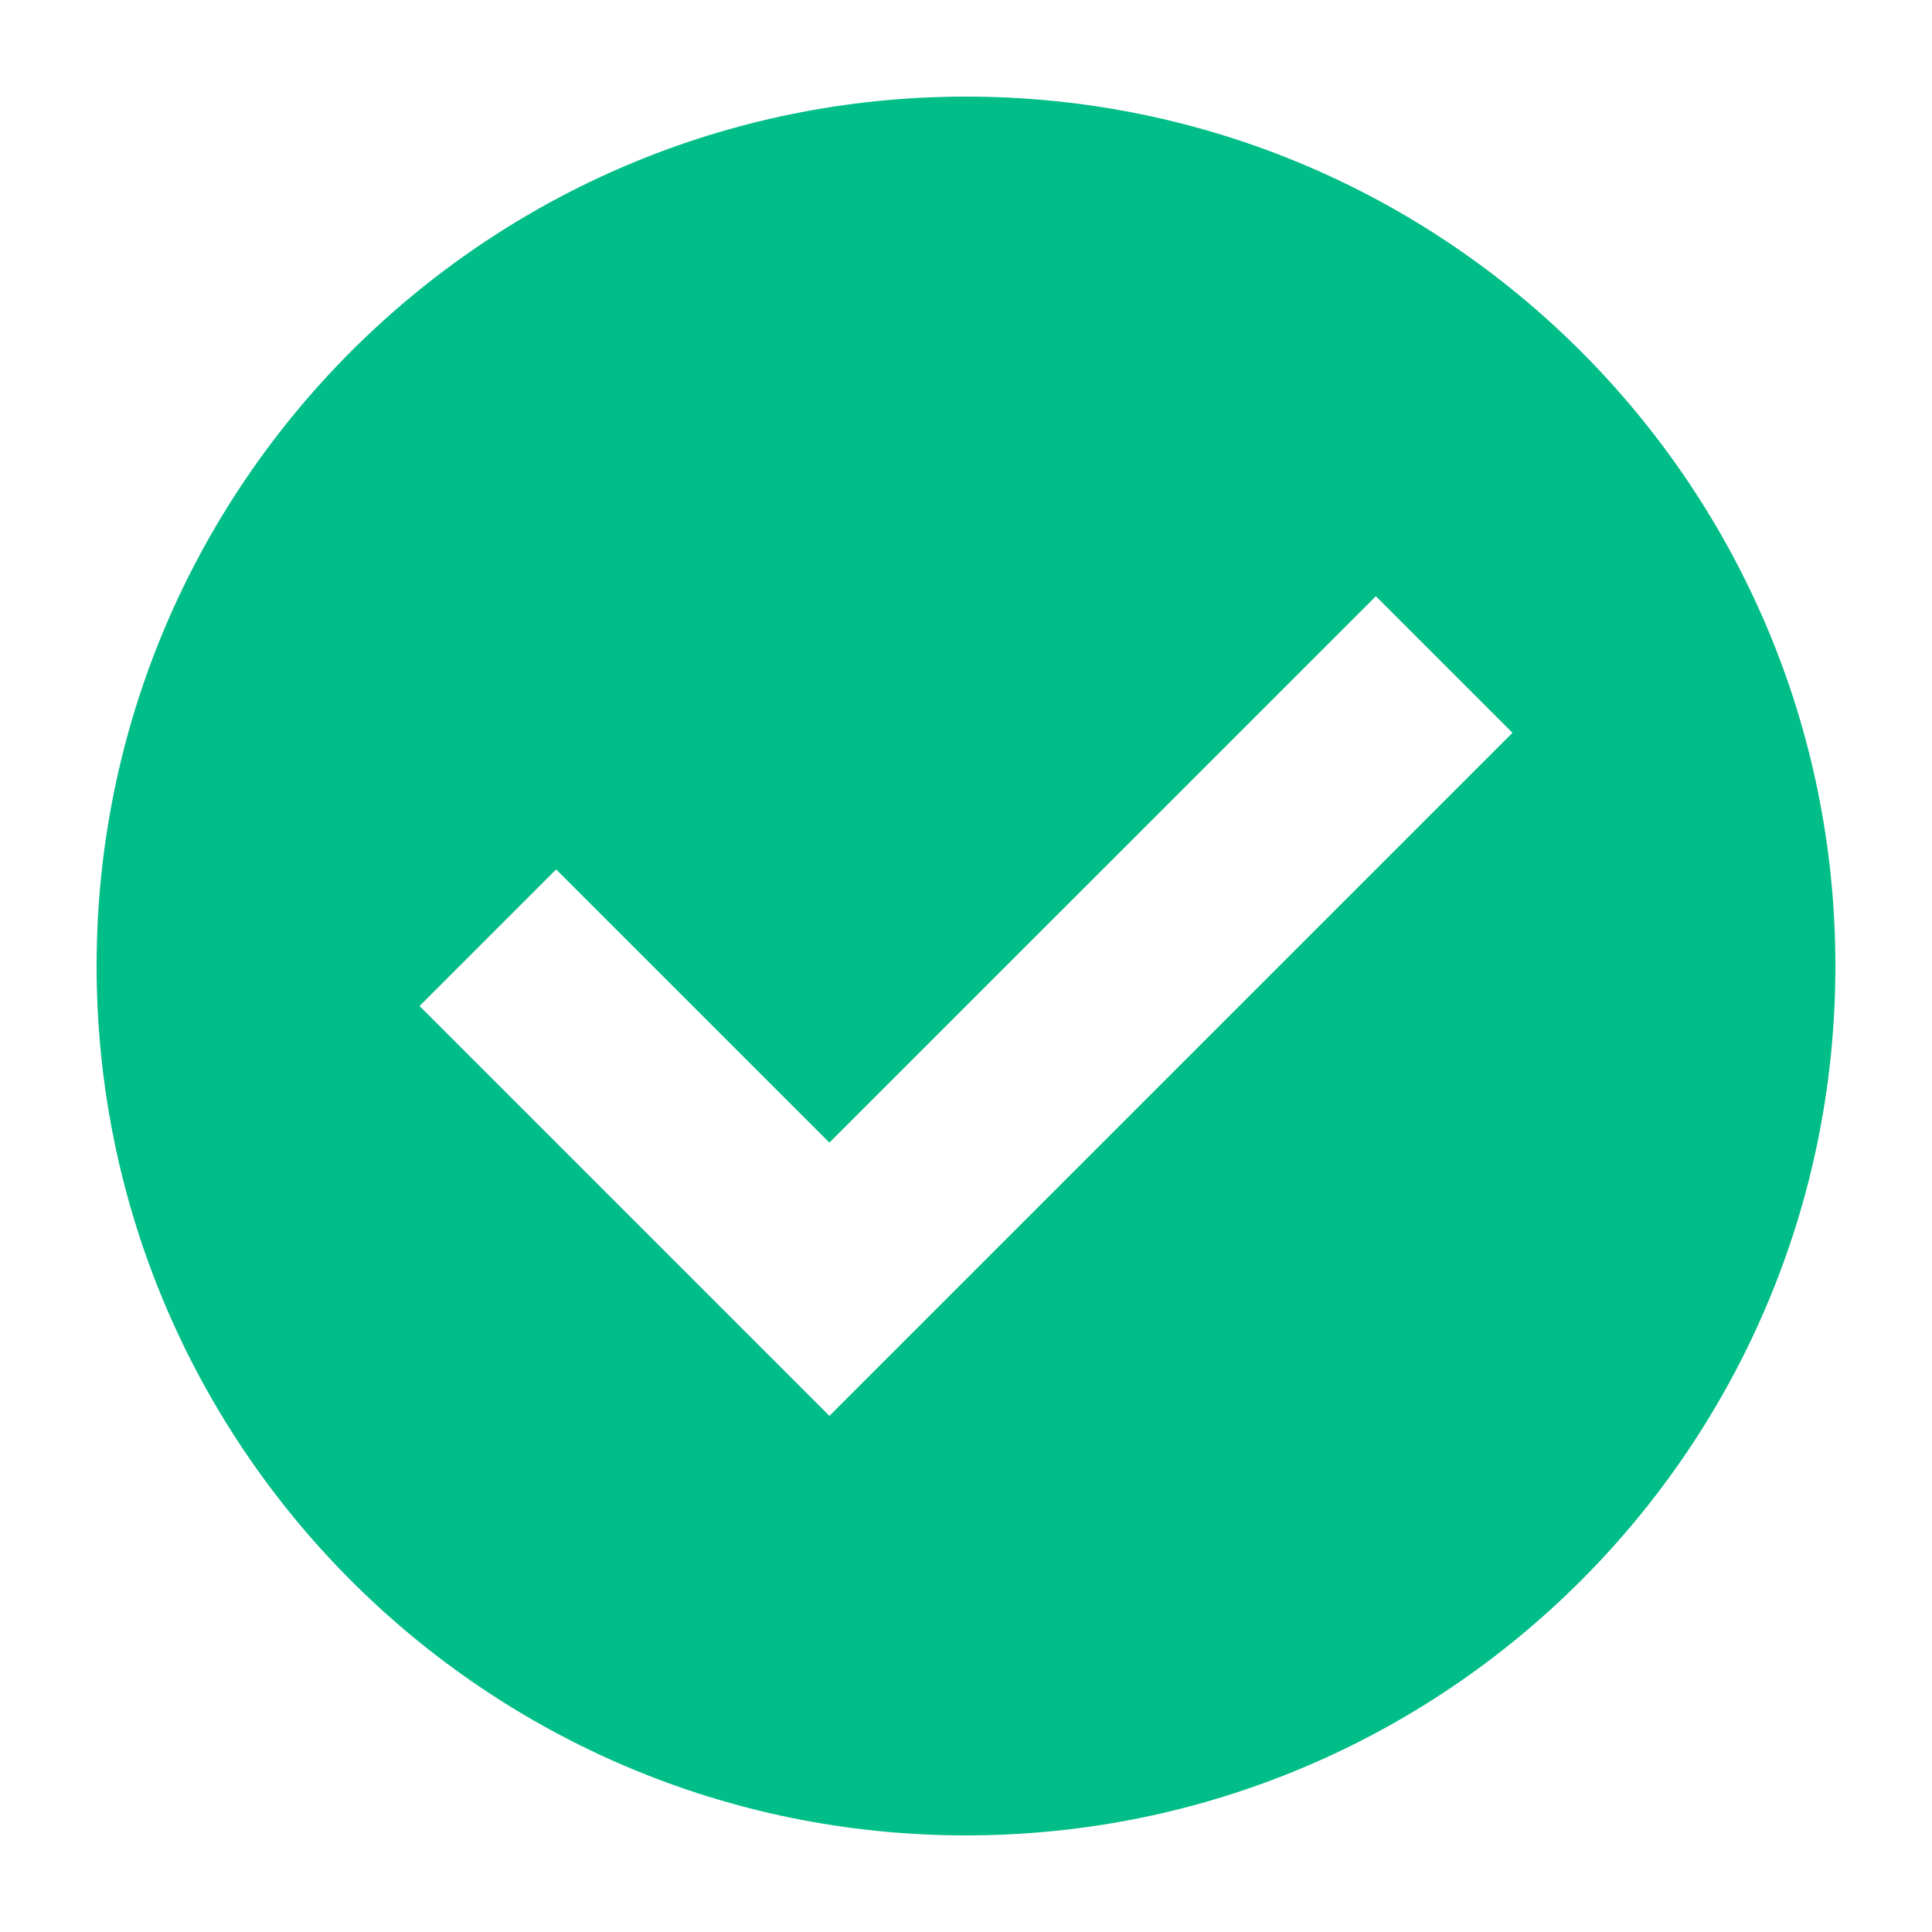 <?xml version="1.0" encoding="UTF-8"?>
<svg width="20px" height="20px" viewBox="0 0 20 20" version="1.1" xmlns="http://www.w3.org/2000/svg" xmlns:xlink="http://www.w3.org/1999/xlink">
    <!-- Generator: Sketch 48.2 (47327) - http://www.bohemiancoding.com/sketch -->
    <title>icon-task-succ</title>
    <desc>Created with Sketch.</desc>
    <defs></defs>
    <g id="Artboard-7" stroke="none" stroke-width="1" fill="none" fill-rule="evenodd">
        <path d="M8.586,11.828 L5.757,9 L4.343,10.414 L7.172,13.243 L8.586,14.657 L15.657,7.586 L14.243,6.172 L8.586,11.828 Z M10,19 C5.029,19 1,14.971 1,10 C1,5.029 5.029,1 10,1 C14.971,1 19,5.029 19,10 C19,14.971 14.971,19 10,19 Z" id="icon-task-succ" fill="#01BD88"></path>
    </g>
</svg>